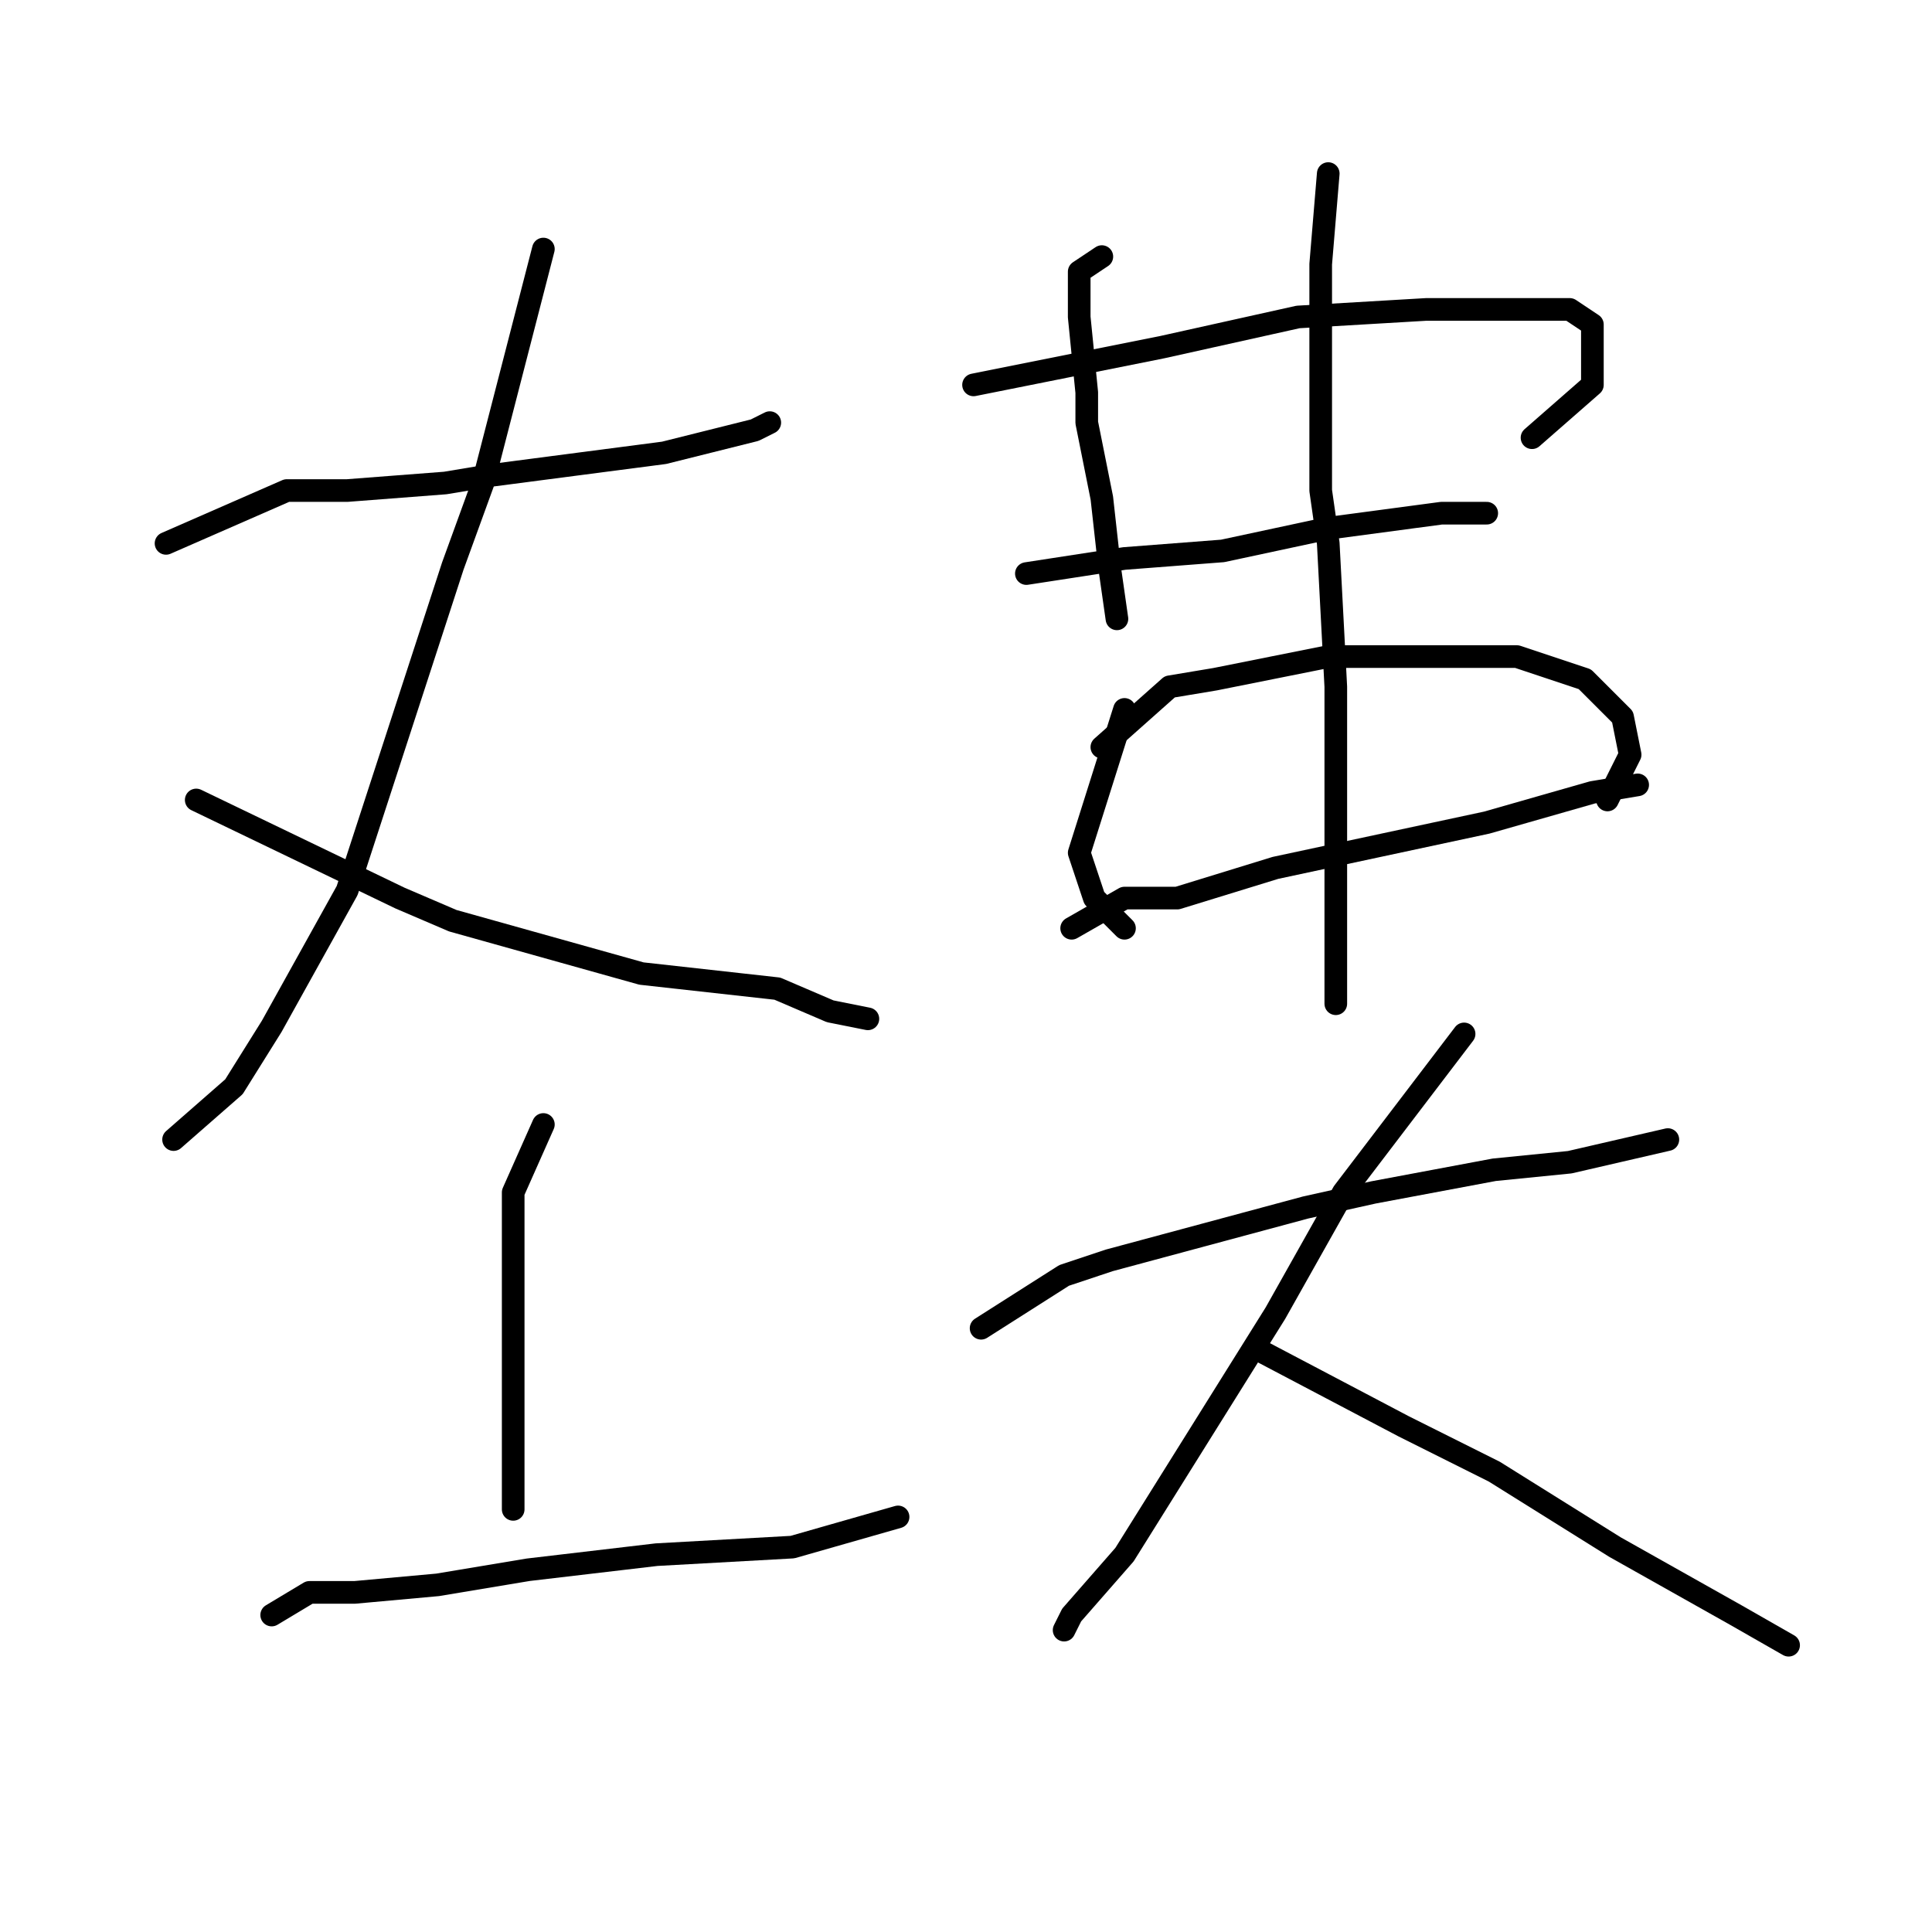 <?xml version="1.0" standalone="no"?>
    <svg width="256" height="256" xmlns="http://www.w3.org/2000/svg" version="1.1">
    <polyline stroke="black" stroke-width="3" stroke-linecap="round" fill="transparent" stroke-linejoin="round" points="22 72 38 65 46 65 59 64 65 63 88 60 100 57 102 56 102 56 " />
        <polyline stroke="black" stroke-width="3" stroke-linecap="round" fill="transparent" stroke-linejoin="round" points="72 33 64 64 60 75 46 118 36 136 31 144 23 151 23 151 " />
        <polyline stroke="black" stroke-width="3" stroke-linecap="round" fill="transparent" stroke-linejoin="round" points="26 106 53 119 60 122 85 129 103 131 110 134 115 135 115 135 " />
        <polyline stroke="black" stroke-width="3" stroke-linecap="round" fill="transparent" stroke-linejoin="round" points="72 149 68 158 68 163 68 173 68 183 68 188 68 200 68 200 " />
        <polyline stroke="black" stroke-width="3" stroke-linecap="round" fill="transparent" stroke-linejoin="round" points="36 214 41 211 47 211 58 210 70 208 87 206 105 205 119 201 119 201 " />
        <polyline stroke="black" stroke-width="3" stroke-linecap="round" fill="transparent" stroke-linejoin="round" points="146 34 143 36 143 42 144 52 144 56 146 66 147 75 148 82 148 82 " />
        <polyline stroke="black" stroke-width="3" stroke-linecap="round" fill="transparent" stroke-linejoin="round" points="129 51 154 46 172 42 189 41 201 41 208 41 211 43 211 51 203 58 203 58 " />
        <polyline stroke="black" stroke-width="3" stroke-linecap="round" fill="transparent" stroke-linejoin="round" points="136 76 149 74 162 73 176 70 191 68 197 68 197 68 " />
        <polyline stroke="black" stroke-width="3" stroke-linecap="round" fill="transparent" stroke-linejoin="round" points="149 94 143 113 145 119 148 122 149 123 149 123 " />
        <polyline stroke="black" stroke-width="3" stroke-linecap="round" fill="transparent" stroke-linejoin="round" points="146 99 155 91 161 90 176 87 189 87 201 87 210 90 215 95 216 100 213 106 213 106 " />
        <polyline stroke="black" stroke-width="3" stroke-linecap="round" fill="transparent" stroke-linejoin="round" points="142 123 149 119 156 119 169 115 183 112 197 109 211 105 217 104 217 104 " />
        <polyline stroke="black" stroke-width="3" stroke-linecap="round" fill="transparent" stroke-linejoin="round" points="176 23 175 35 175 41 175 53 175 65 176 72 177 91 177 114 177 133 177 133 " />
        <polyline stroke="black" stroke-width="3" stroke-linecap="round" fill="transparent" stroke-linejoin="round" points="130 176 141 169 147 167 173 160 182 158 198 155 208 154 221 151 221 151 " />
        <polyline stroke="black" stroke-width="3" stroke-linecap="round" fill="transparent" stroke-linejoin="round" points="194 137 178 158 169 174 159 190 149 206 142 214 141 216 141 216 " />
        <polyline stroke="black" stroke-width="3" stroke-linecap="round" fill="transparent" stroke-linejoin="round" points="167 179 186 189 198 195 214 205 230 214 237 218 237 218 " />
        </svg>